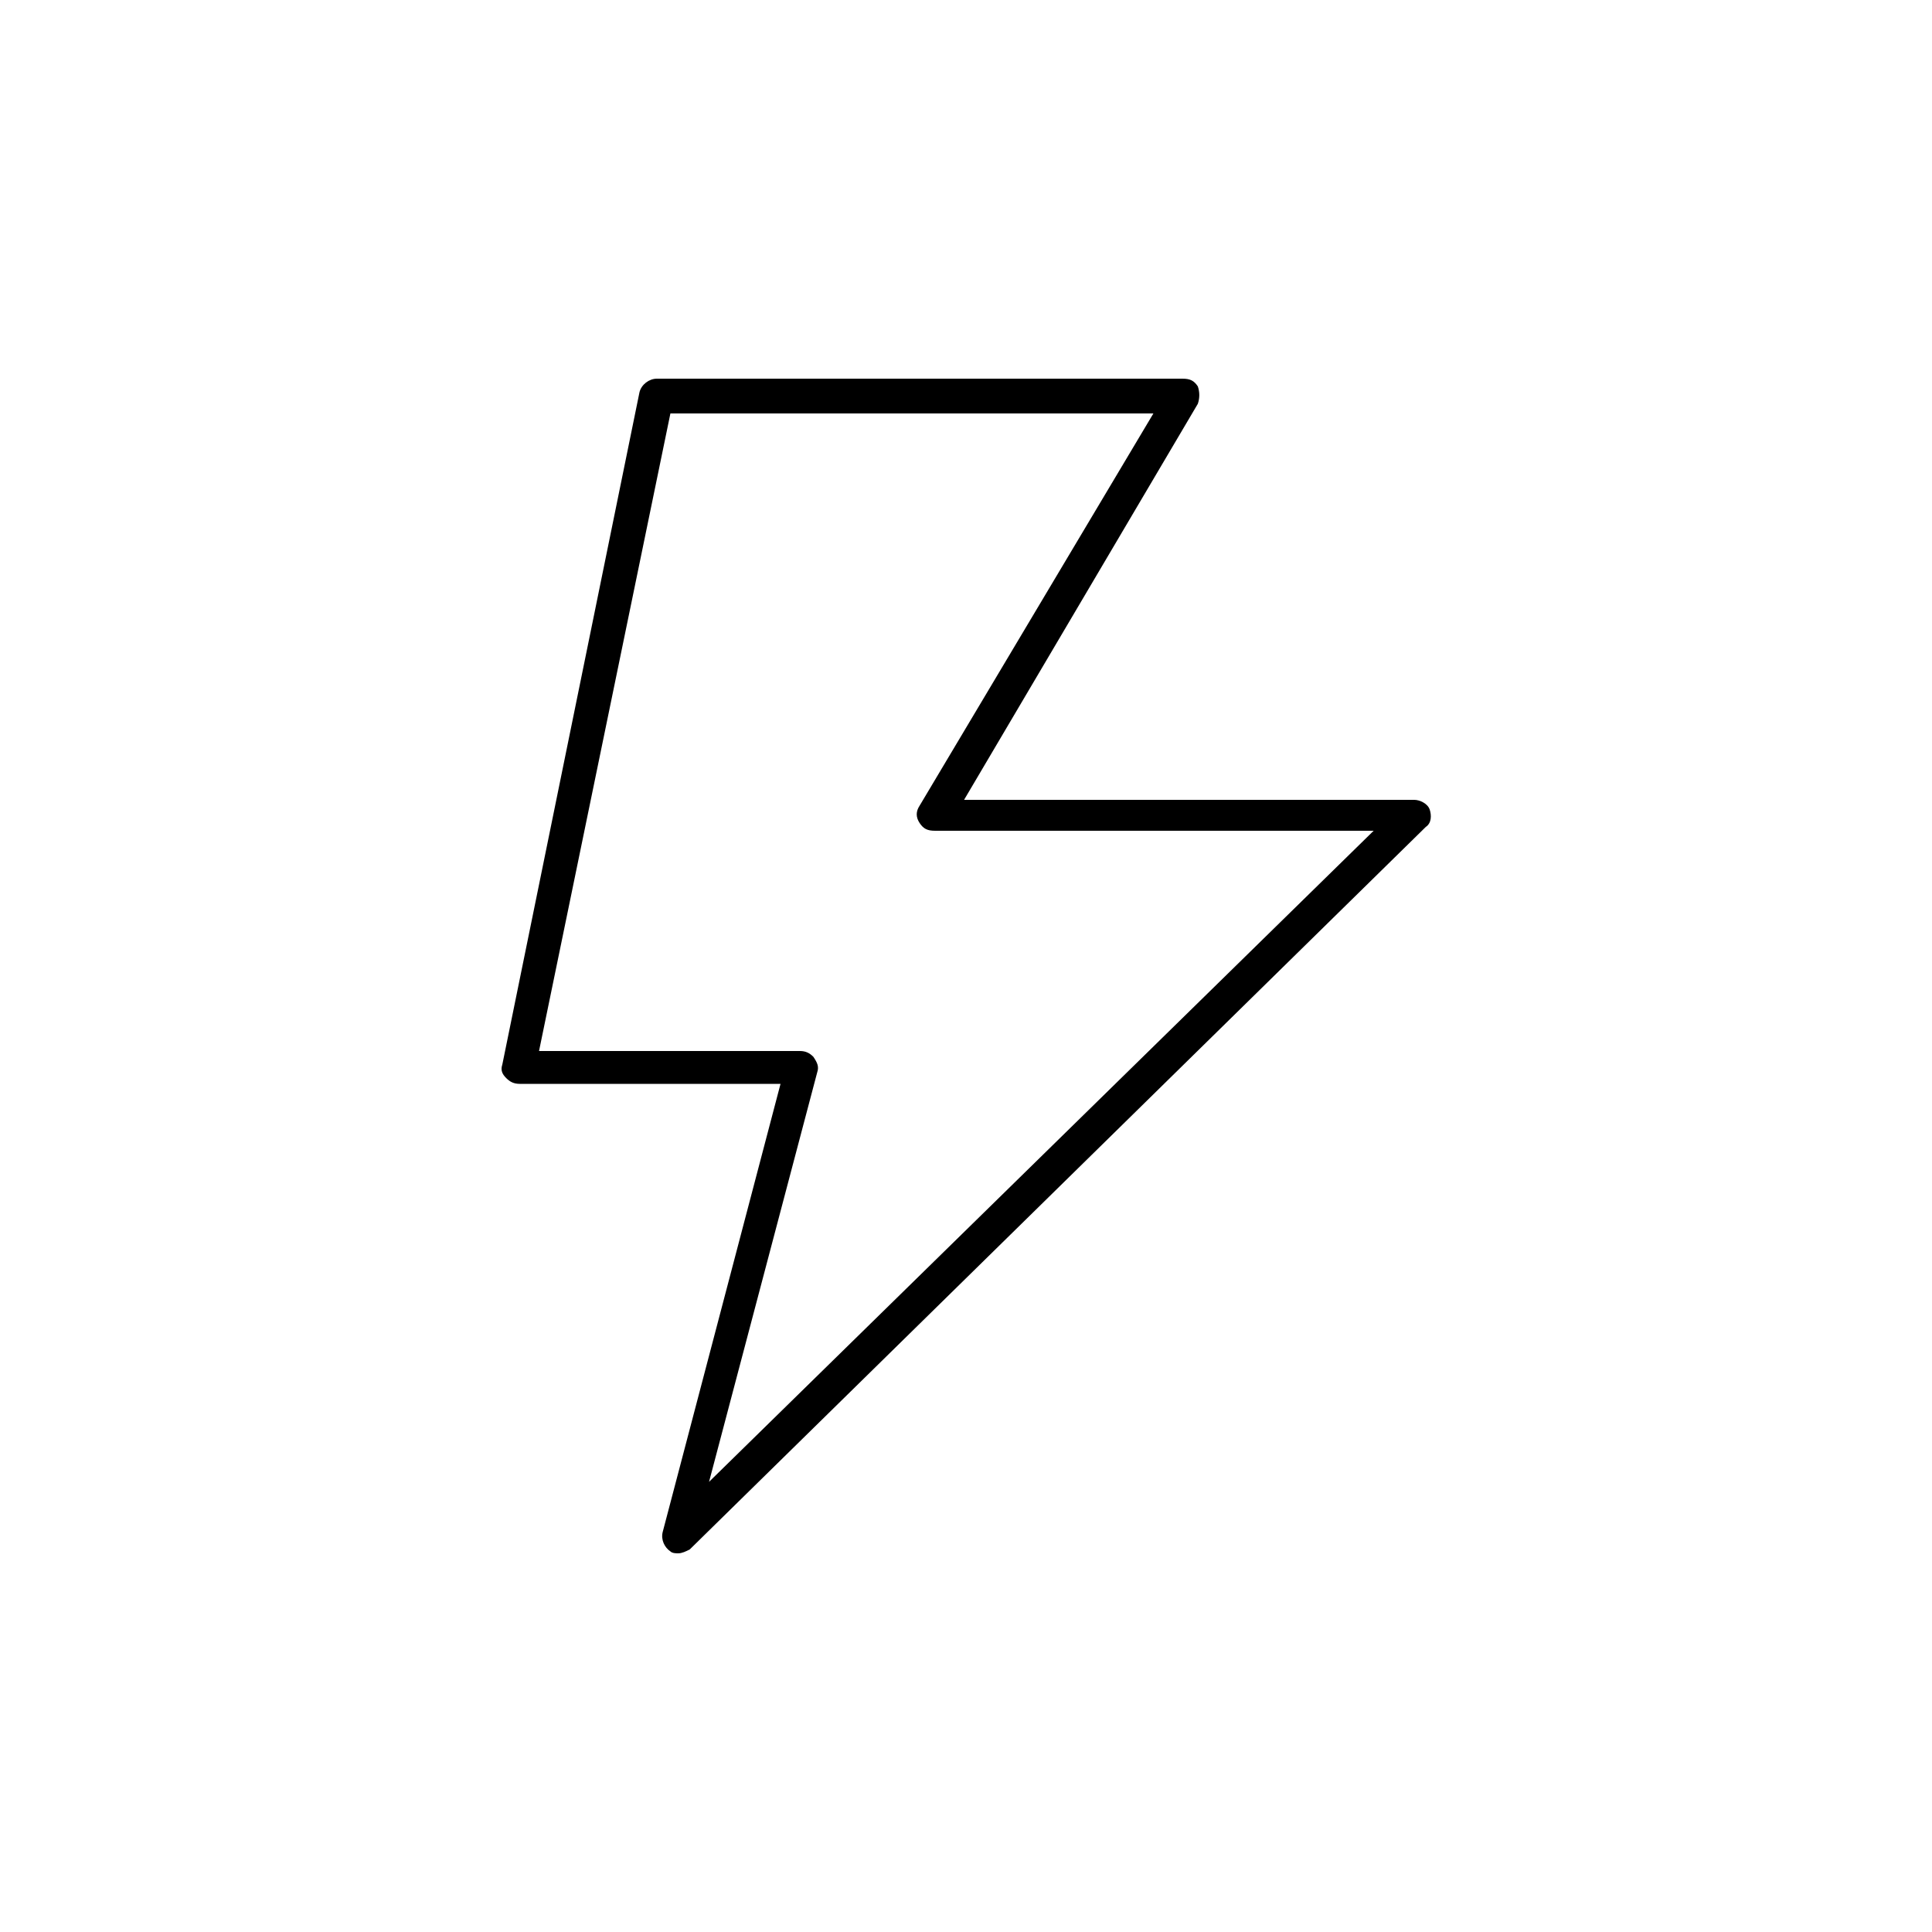 <?xml version="1.0" ?><svg id="Layer_1" style="enable-background:new 0 0 100 100;" version="1.1" viewBox="0 0 100 100" xml:space="preserve" xmlns="http://www.w3.org/2000/svg" xmlns:xlink="http://www.w3.org/1999/xlink"><g><path d="M62,20c-0.2-0.3-0.4-0.4-0.8-0.4H34c-0.4,0-0.8,0.3-0.9,0.7L26,55.1c-0.1,0.3,0,0.5,0.2,0.7c0.2,0.2,0.4,0.3,0.7,0.3h13.5   l-6.1,23.2c-0.1,0.4,0.1,0.8,0.4,1c0.1,0.1,0.3,0.1,0.4,0.1c0.2,0,0.4-0.1,0.6-0.2l38.1-37.4c0.3-0.2,0.3-0.6,0.2-0.9   c-0.1-0.3-0.5-0.5-0.8-0.5H49.9L62,20.9C62.1,20.6,62.1,20.3,62,20z M47.6,41.7c-0.2,0.3-0.2,0.6,0,0.9c0.2,0.3,0.4,0.4,0.8,0.4   h22.7L36.7,76.7l5.6-21.2c0.1-0.3,0-0.5-0.2-0.8c-0.2-0.2-0.4-0.3-0.7-0.3H27.9l6.8-33h25L47.6,41.7z"/></g></svg>